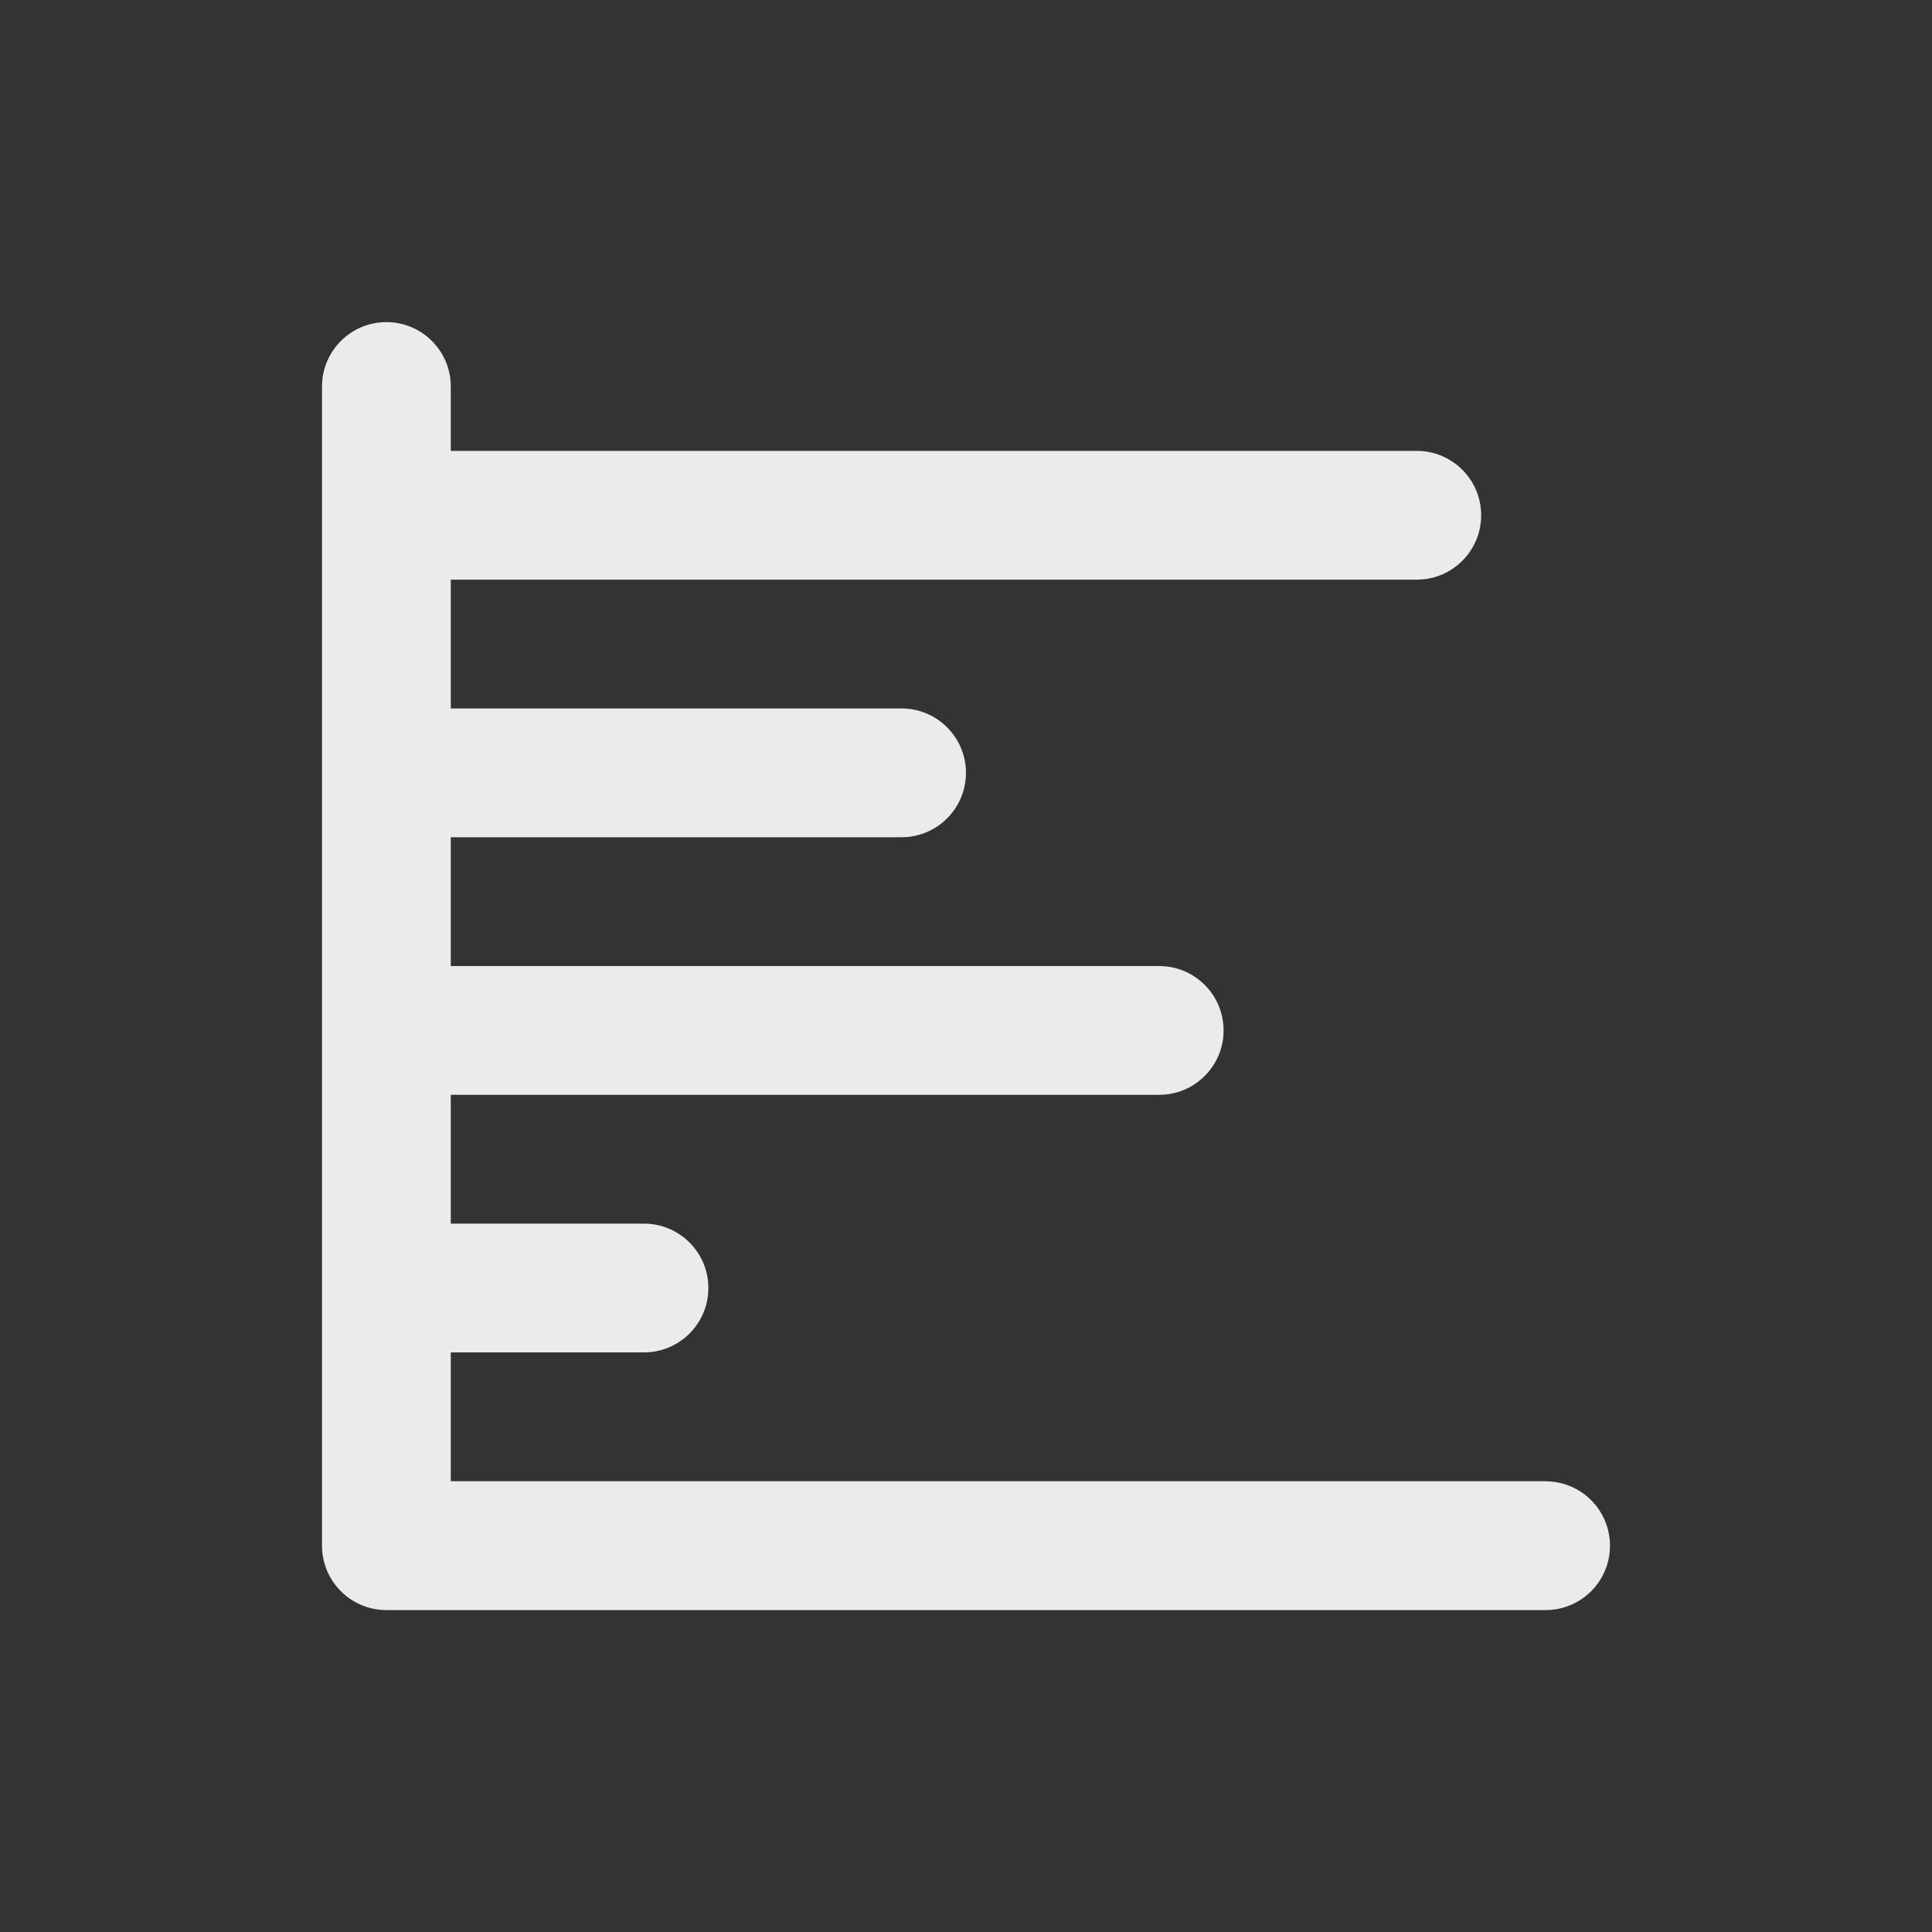 <!-- Generated by IcoMoon.io -->
<svg version="1.1" xmlns="http://www.w3.org/2000/svg" width="40" height="40" viewBox="0 0 40 40">
<rect x="0" y="0" width="40" height="40" fill="#333333" stroke="none"/>
<title>chart-bar-alt</title>
<path fill="#ebebeb" d="M32 30.667h-22.667v-2.667h4c0.736 0 1.333-0.597 1.333-1.333s-0.597-1.333-1.333-1.333v0h-4v-2.667h14.667c0.736 0 1.333-0.597 1.333-1.333s-0.597-1.333-1.333-1.333v0h-14.667v-2.667h9.333c0.736 0 1.333-0.597 1.333-1.333s-0.597-1.333-1.333-1.333v0h-9.333v-2.667h20c0.736 0 1.333-0.597 1.333-1.333s-0.597-1.333-1.333-1.333v0h-20v-1.333c0-0.736-0.597-1.333-1.333-1.333s-1.333 0.597-1.333 1.333v0 24c0 0.736 0.597 1.333 1.333 1.333v0h24c0.736 0 1.333-0.597 1.333-1.333s-0.597-1.333-1.333-1.333v0z"></path>
</svg>
